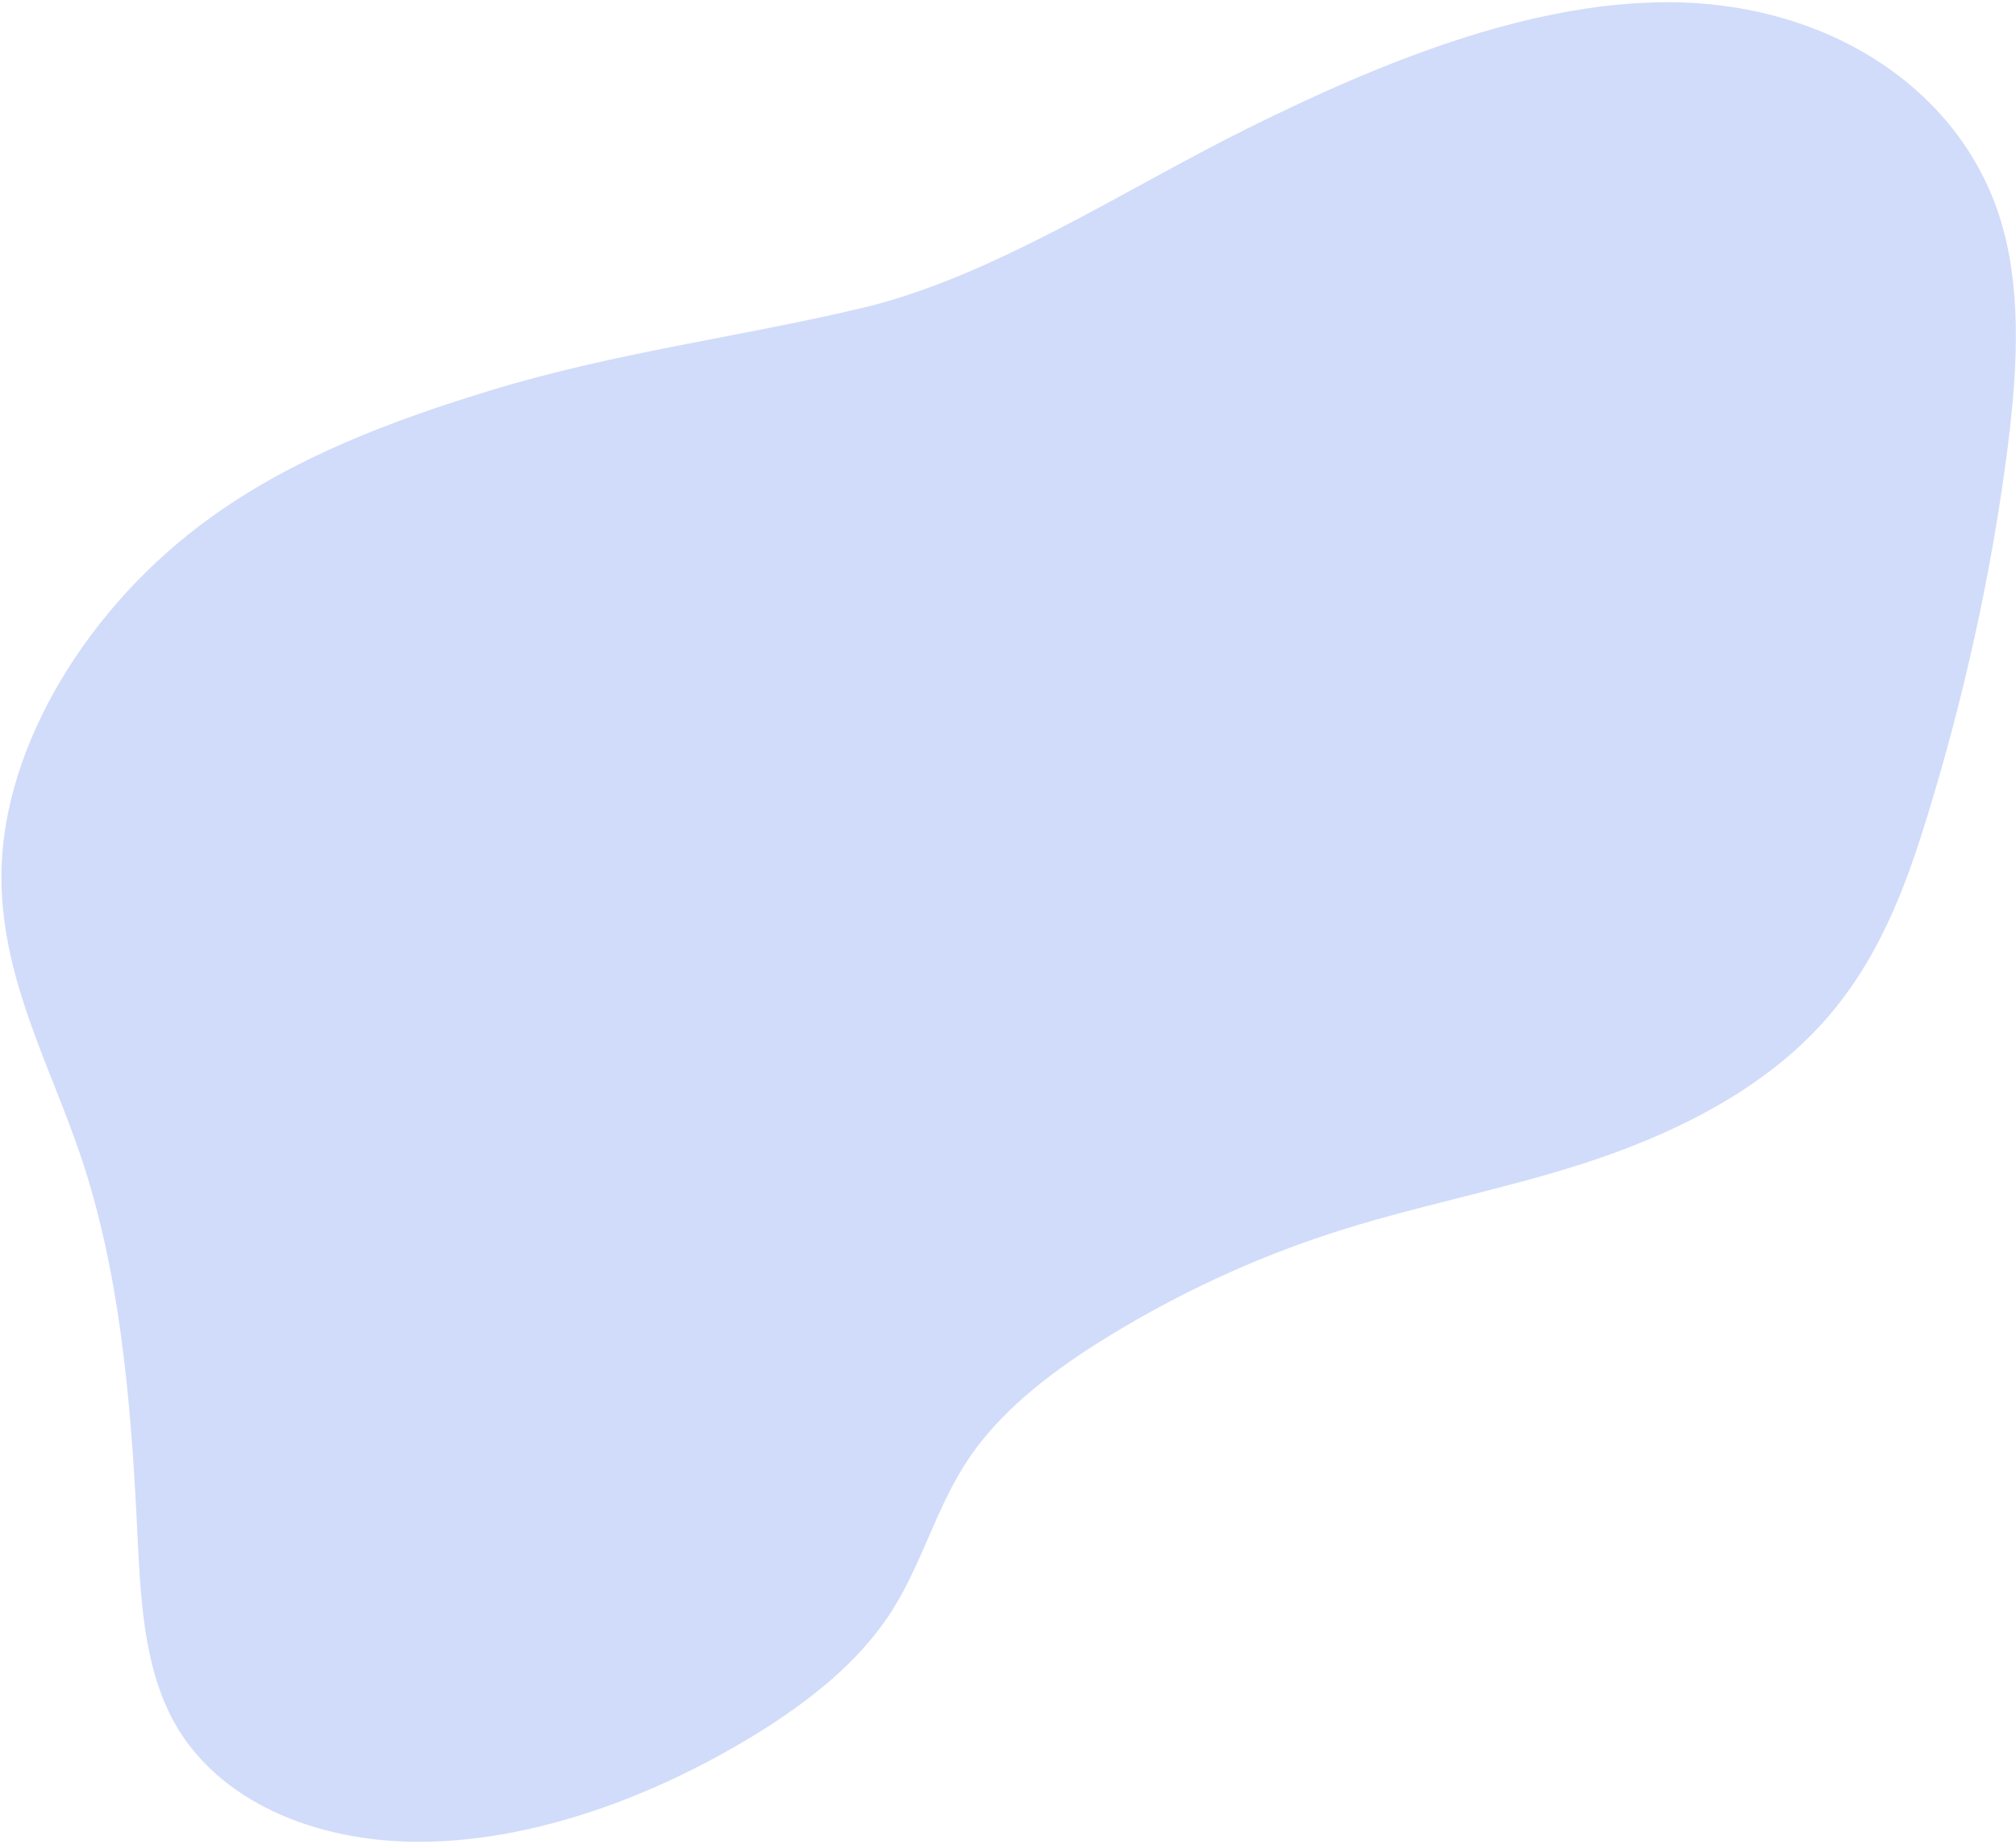 <?xml version="1.0" encoding="UTF-8"?>
<svg width="890px" height="814px" viewBox="0 0 890 814" version="1.1" xmlns="http://www.w3.org/2000/svg" xmlns:xlink="http://www.w3.org/1999/xlink">
    <!-- Generator: Sketch 58 (84663) - https://sketch.com -->
    <title>Path 1</title>
    <desc>Created with Sketch.</desc>
    <g id="登录" stroke="none" stroke-width="1" fill="none" fill-rule="evenodd" opacity="0.2">
        <g id="底纹" transform="translate(-210, -182)" fill="#1B51E5" fill-rule="nonzero">
            <g id="编组" transform="translate(44.075, 0)">
                <path d="M520.572,264.511 C478.093,251.519 433.205,240.667 387.382,242.031 C320.007,244.031 255.33,274.518 223.657,319.283 C196.784,357.211 193.468,401.665 181.892,443.756 C167.646,495.606 140.31,544.897 111.124,593.088 C95.451,618.978 78.911,645.426 76.337,673.804 C72.771,713.205 97.803,752.466 137.062,778.674 C176.321,804.882 228.457,818.711 280.786,821.726 C308.633,823.33 337.733,821.842 362.466,812.091 C388.635,801.774 407.711,783.131 433.986,772.961 C458.334,763.536 486.816,762.218 514.152,763.442 C549.843,765.041 585.076,770.678 618.811,780.186 C657.019,790.976 692.548,806.61 730.621,817.556 C768.694,828.501 811.337,834.609 850.297,825.478 C886.924,816.897 915.841,796.061 941.914,774.961 C984.547,740.523 1023.623,703.351 1058.756,663.813 C1082.284,637.295 1104.184,609.32 1114.584,578.415 C1134.478,519.325 1107.104,452.662 1046.389,412.308 C996.084,378.876 928.574,364.365 862.49,355.56 C802.228,347.529 732.549,347.033 677.077,326.104 C624.179,306.121 576.043,281.486 520.572,264.511 Z" id="Path-Copy" transform="translate(598.5, 535.915) rotate(-34) translate(-598.5, -535.915) "></path>
            </g>
        </g>
    </g>
</svg>